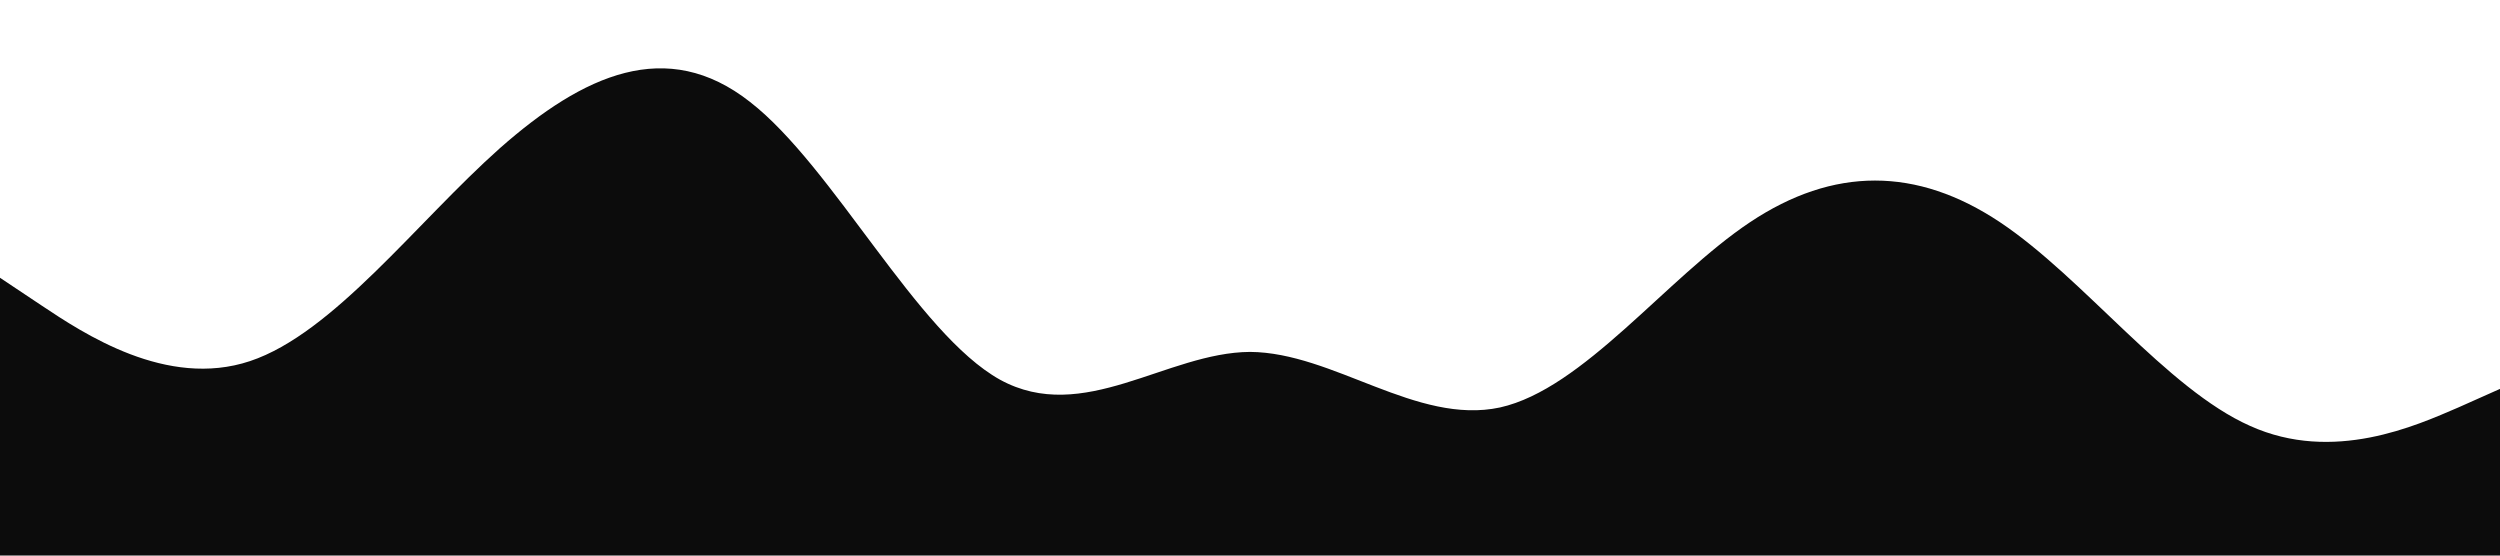 <?xml version="1.0" standalone="no"?><svg xmlns="http://www.w3.org/2000/svg" viewBox="0 0 1440 320"><path fill="#000000" fill-opacity="0.95" d="M0,160L24,176C48,192,96,224,144,208C192,192,240,128,288,85.3C336,43,384,21,432,58.7C480,96,528,192,576,218.7C624,245,672,203,720,202.7C768,203,816,245,864,234.7C912,224,960,160,1008,128C1056,96,1104,96,1152,128C1200,160,1248,224,1296,245.3C1344,267,1392,245,1416,234.7L1440,224L1440,320L1416,320C1392,320,1344,320,1296,320C1248,320,1200,320,1152,320C1104,320,1056,320,1008,320C960,320,912,320,864,320C816,320,768,320,720,320C672,320,624,320,576,320C528,320,480,320,432,320C384,320,336,320,288,320C240,320,192,320,144,320C96,320,48,320,24,320L0,320Z"></path></svg>